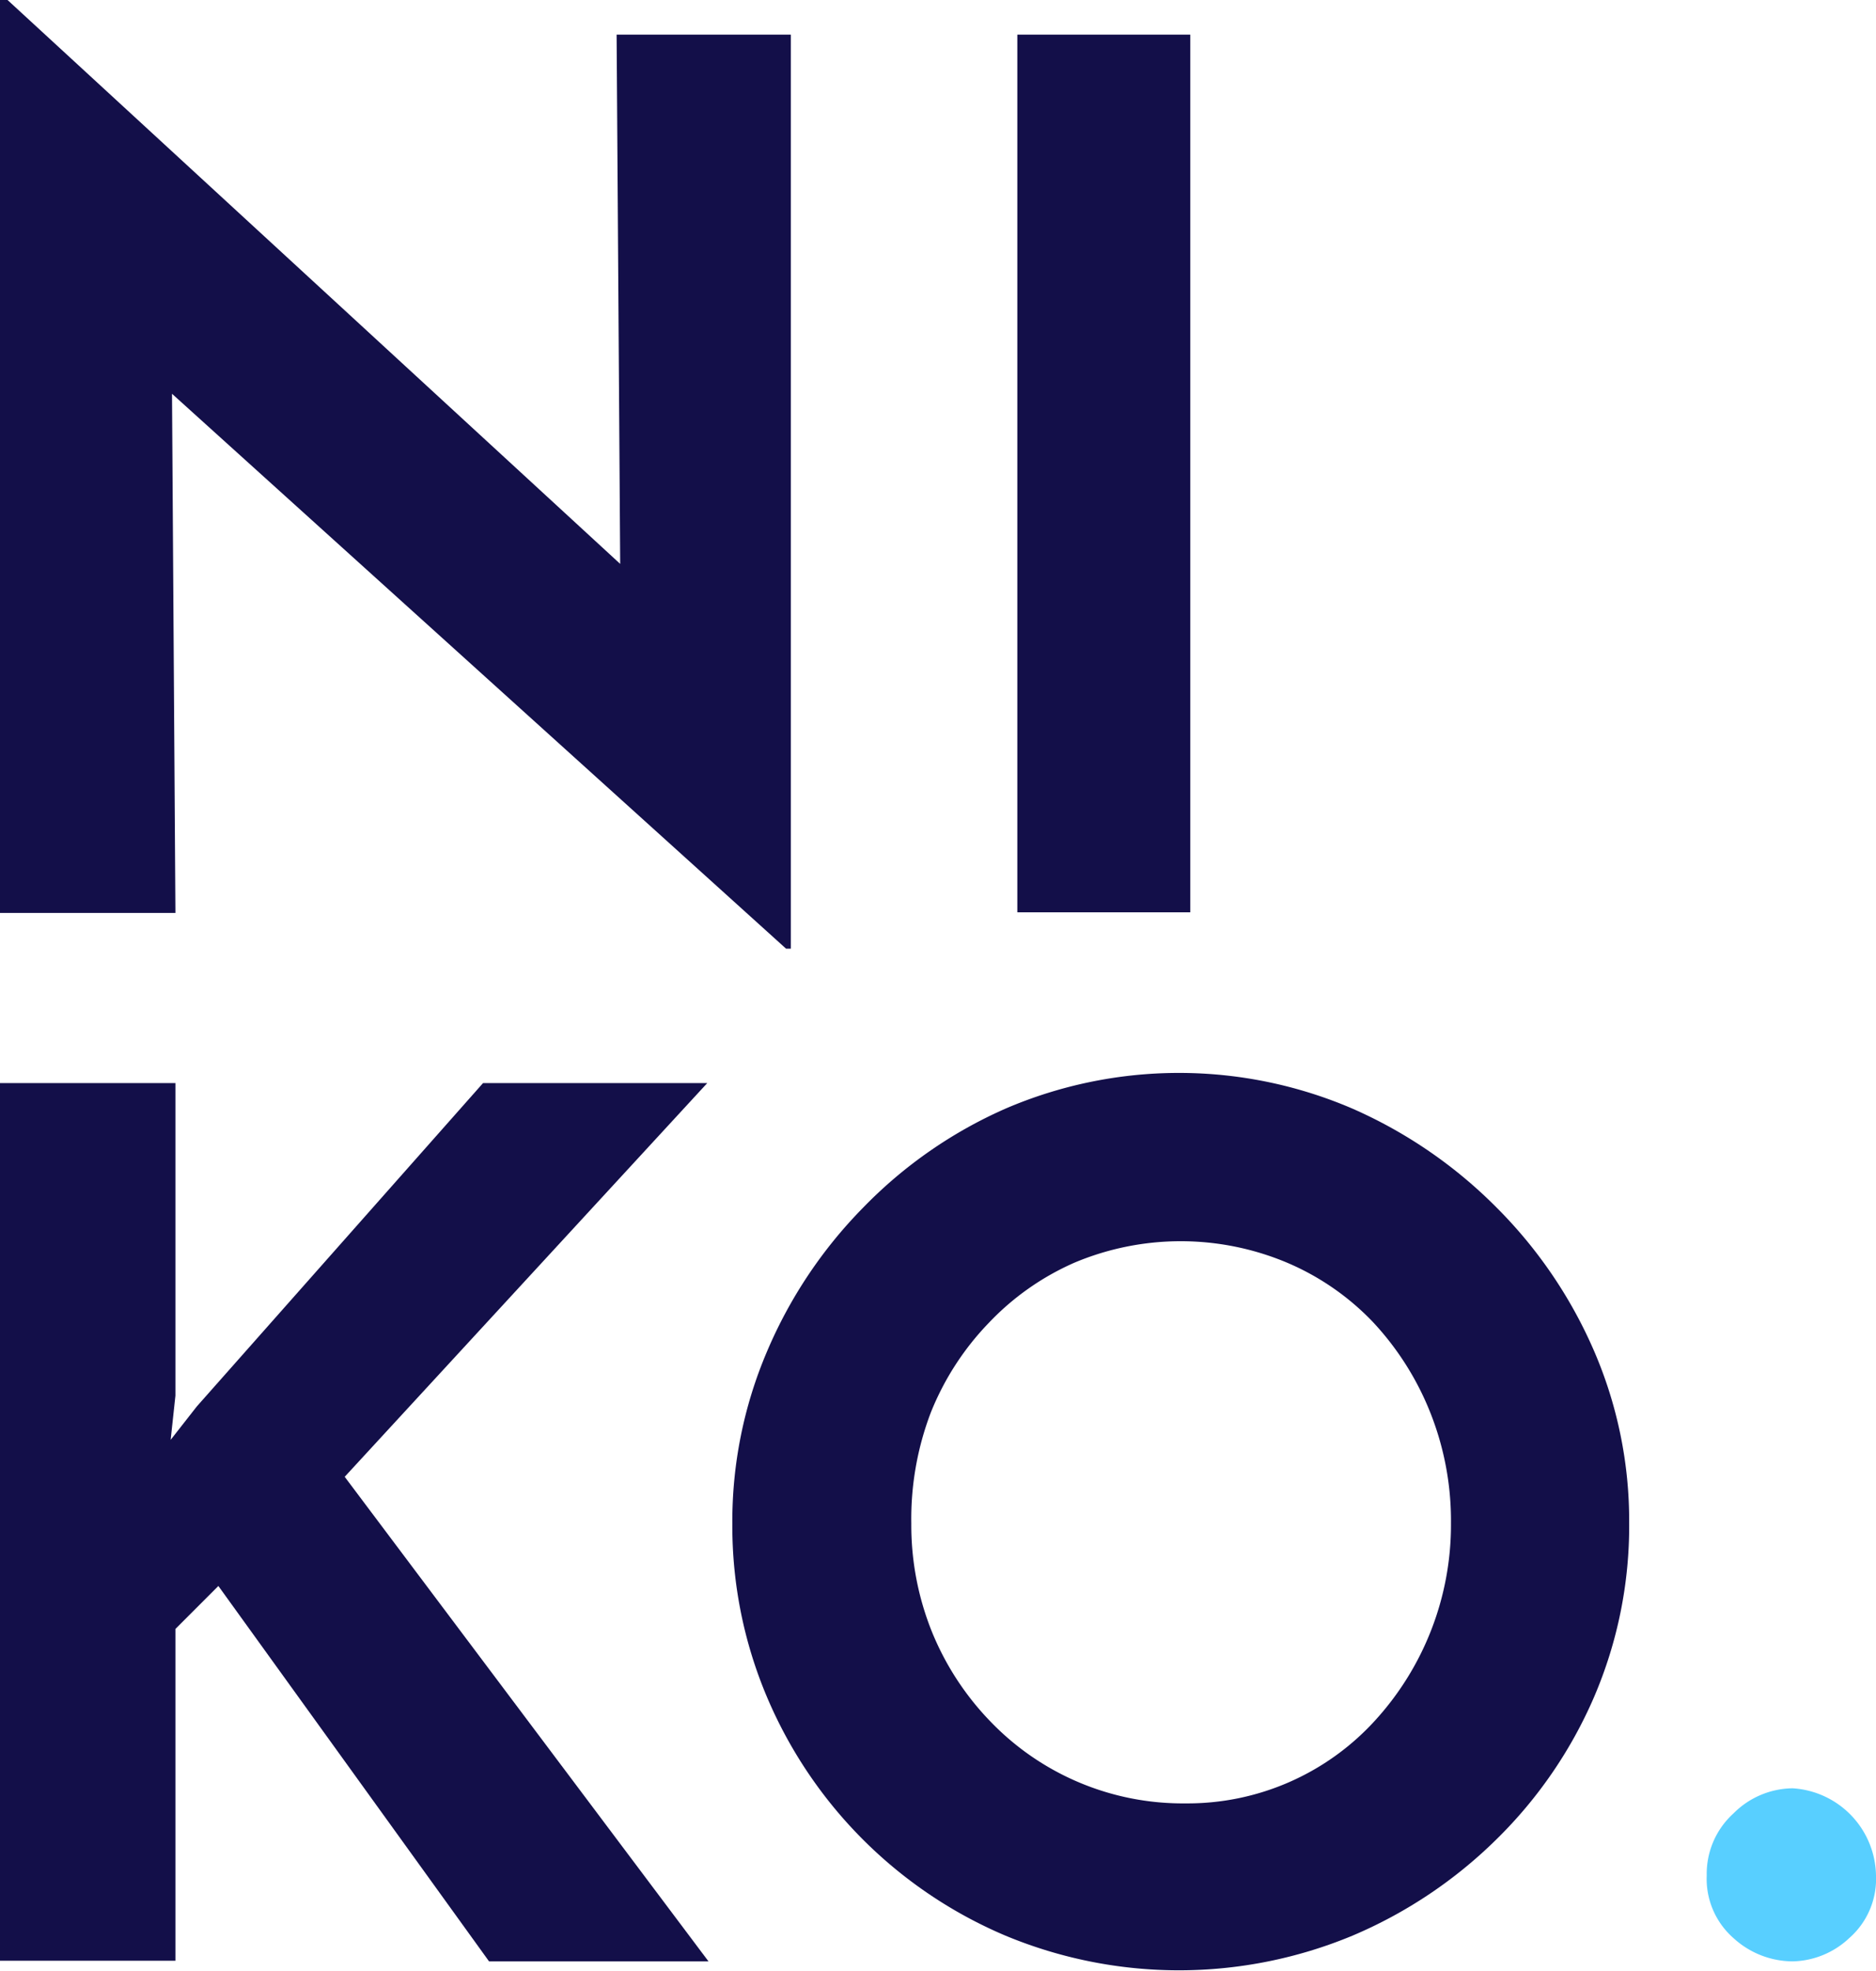 <svg xmlns="http://www.w3.org/2000/svg" viewBox="0 0 121.91 128"><defs><style>.a{fill:#130f49;}.b{fill:#58cfff;}</style></defs><title>Bez nazwy-1</title><path class="a" d="M54.59,61.61,11.34,22.55l3.34,1.86.23,34.88H3.51V0H4L46.3,38.91l-2.48-1.09L43.58,2.25H54.9V61.61Z" transform="translate(-3.51 0)"/><path class="a" d="M69.62,2.25H80.86v57H69.62Z" transform="translate(-3.51 0)"/><path class="a" d="M14.91,90.64l-.31,2.87,1.7-2.17,18.6-21H49.47L25.91,95.91l23.64,31.47H35.29L17.7,103l-2.79,2.79v21.55H3.51v-57h11.4Z" transform="translate(-3.51 0)"/><path class="a" d="M51.1,98.94a28.1,28.1,0,0,1,2.25-11.16,30,30,0,0,1,6.24-9.34A29.37,29.37,0,0,1,68.85,72,28.56,28.56,0,0,1,91.4,72a30.41,30.41,0,0,1,9.34,6.4,30,30,0,0,1,6.36,9.34,27.78,27.78,0,0,1,2.28,11.16,28.15,28.15,0,0,1-2.28,11.31,29.09,29.09,0,0,1-6.36,9.26,29.94,29.94,0,0,1-9.34,6.24,29.37,29.37,0,0,1-22.55,0,29.19,29.19,0,0,1-15.5-15.5A28.48,28.48,0,0,1,51.1,98.94Zm11.63,0A18.53,18.53,0,0,0,64.08,106a18.27,18.27,0,0,0,3.8,5.81,17.34,17.34,0,0,0,12.67,5.31,16.48,16.48,0,0,0,12.25-5.31,18.84,18.84,0,0,0,5-12.9,19,19,0,0,0-1.36-7.21,18.71,18.71,0,0,0-3.72-5.85A16.79,16.79,0,0,0,87.14,82a17.82,17.82,0,0,0-13.8,0,17.16,17.16,0,0,0-5.58,3.92A18,18,0,0,0,64,91.73,19.37,19.37,0,0,0,62.73,98.94Z" transform="translate(-3.51 0)"/><path class="b" d="M116.16,117.77a5.5,5.5,0,0,1,3.84-1.63,5.77,5.77,0,0,1,5.42,5.66,5.11,5.11,0,0,1-1.74,4.07,5.53,5.53,0,0,1-3.68,1.51,5.73,5.73,0,0,1-3.84-1.51,5.11,5.11,0,0,1-1.74-4.07A5.29,5.29,0,0,1,116.16,117.77Z" transform="translate(-3.51 0)"/></svg>